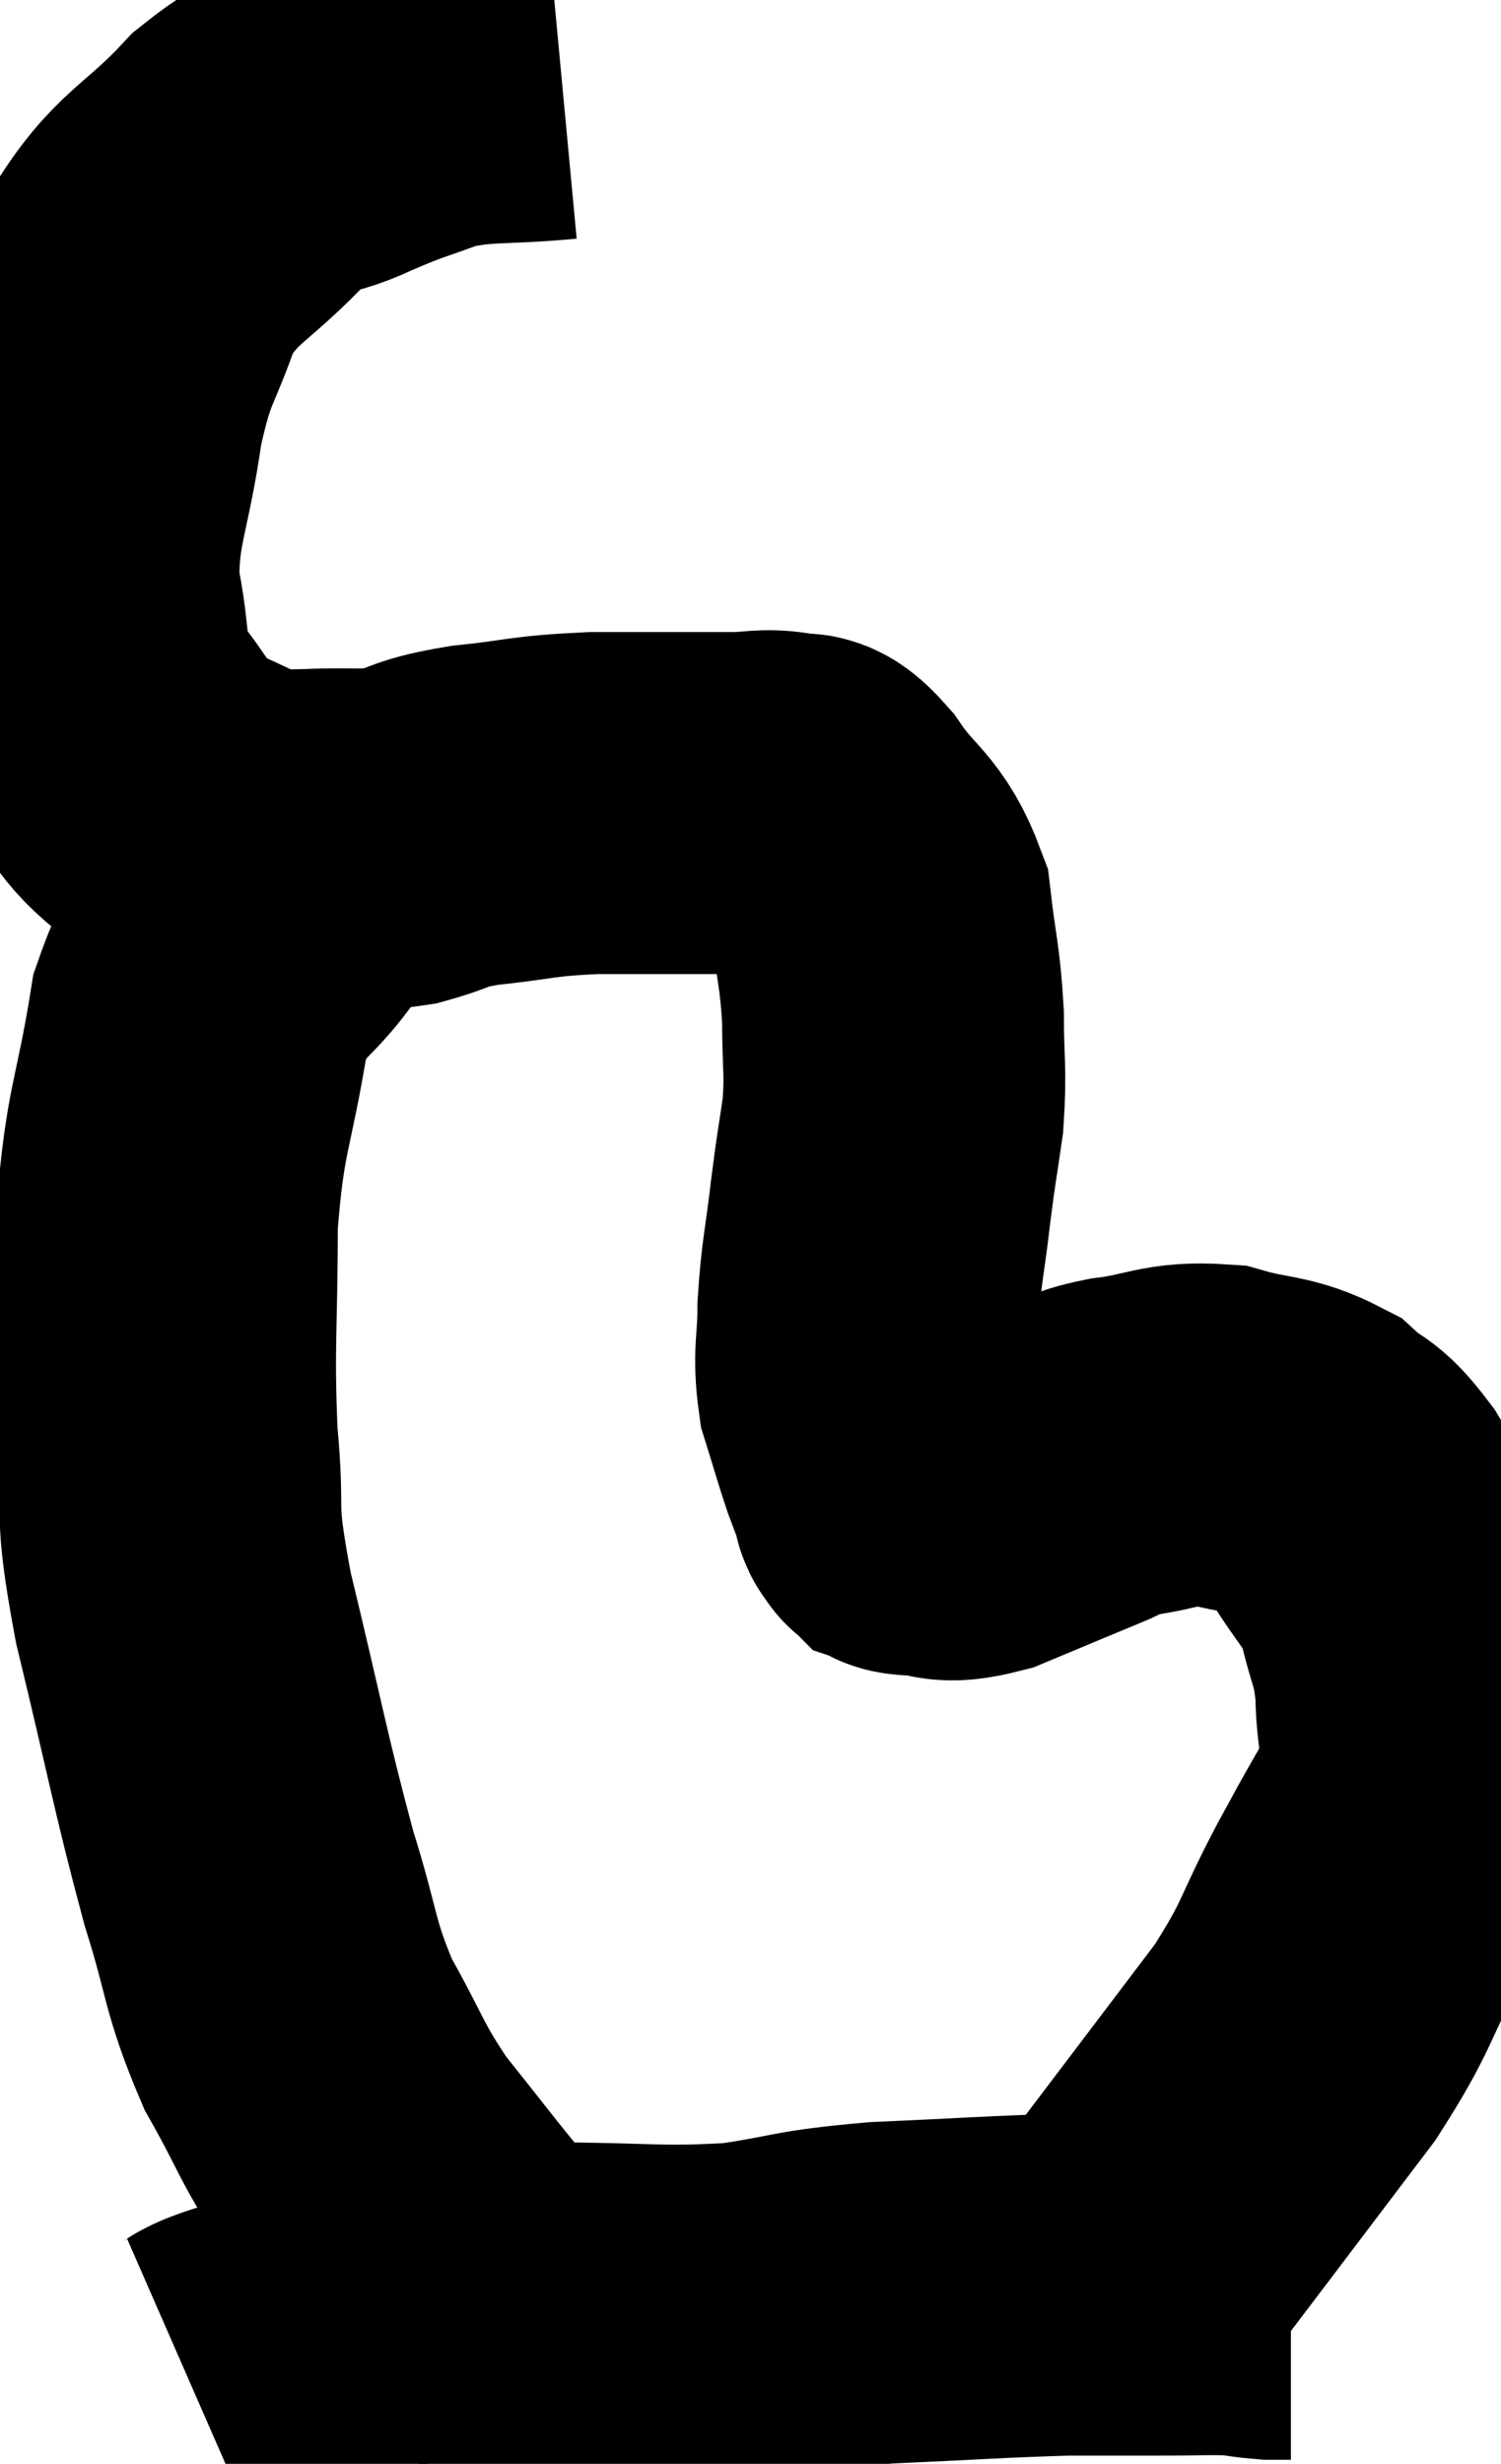 <svg xmlns="http://www.w3.org/2000/svg" viewBox="8.839 3.8 21.954 36.02" width="21.954" height="36.02"><path d="M 17.04 4.8 C 16.08 4.89, 15.915 4.815, 15.12 4.98 C 14.49 5.22, 14.52 5.175, 13.86 5.46 C 13.17 5.79, 13.23 5.52, 12.48 6.12 C 11.67 6.99, 11.43 6.93, 10.86 7.86 C 10.53 8.85, 10.455 8.7, 10.2 9.84 C 10.02 11.13, 9.825 11.31, 9.84 12.42 C 10.05 13.35, 9.885 13.5, 10.26 14.28 C 10.8 14.91, 10.74 15.09, 11.34 15.54 C 12 15.81, 12.15 15.945, 12.66 16.08 C 13.02 16.08, 12.87 16.095, 13.38 16.08 C 14.04 16.05, 14.1 16.11, 14.7 16.02 C 15.24 15.87, 15.075 15.84, 15.78 15.72 C 16.65 15.63, 16.575 15.585, 17.52 15.54 C 18.54 15.54, 18.855 15.54, 19.56 15.54 C 19.95 15.54, 20.025 15.48, 20.34 15.54 C 20.58 15.66, 20.475 15.39, 20.82 15.78 C 21.27 16.44, 21.45 16.38, 21.72 17.1 C 21.81 17.88, 21.855 17.91, 21.9 18.66 C 21.9 19.38, 21.945 19.425, 21.9 20.1 C 21.81 20.73, 21.81 20.655, 21.72 21.36 C 21.63 22.14, 21.585 22.23, 21.54 22.92 C 21.54 23.52, 21.465 23.58, 21.54 24.12 C 21.69 24.6, 21.72 24.72, 21.84 25.08 C 21.93 25.32, 21.96 25.395, 22.02 25.56 C 22.05 25.65, 22.02 25.68, 22.08 25.74 C 22.17 25.77, 21.99 25.785, 22.26 25.8 C 22.71 25.8, 22.575 25.95, 23.16 25.8 C 23.88 25.5, 24.09 25.41, 24.6 25.2 C 24.9 25.08, 24.69 25.065, 25.2 24.96 C 25.92 24.87, 25.965 24.735, 26.64 24.78 C 27.27 24.96, 27.405 24.885, 27.9 25.14 C 28.26 25.47, 28.245 25.305, 28.62 25.8 C 29.01 26.46, 29.13 26.445, 29.4 27.12 C 29.55 27.81, 29.625 27.75, 29.7 28.5 C 29.7 29.31, 29.91 29.34, 29.7 30.12 C 29.28 30.87, 29.34 30.735, 28.86 31.62 C 28.32 32.64, 28.425 32.655, 27.78 33.66 C 27.03 34.65, 26.985 34.71, 26.28 35.64 C 25.62 36.51, 25.29 36.945, 24.96 37.38 C 24.96 37.38, 24.96 37.38, 24.96 37.38 L 24.96 37.38" fill="none" stroke="black" stroke-width="5"></path><path d="M 14.04 16.02 C 13.5 16.44, 13.53 16.2, 12.96 16.86 C 12.36 17.76, 12.18 17.46, 11.76 18.66 C 11.52 20.16, 11.4 20.115, 11.28 21.66 C 11.28 23.25, 11.22 23.43, 11.28 24.84 C 11.4 26.07, 11.22 25.695, 11.52 27.3 C 12 29.28, 12.06 29.7, 12.48 31.26 C 12.84 32.4, 12.765 32.52, 13.2 33.54 C 13.71 34.44, 13.665 34.515, 14.22 35.34 C 14.82 36.09, 15.03 36.375, 15.42 36.84 C 15.6 37.02, 15.57 36.99, 15.78 37.2 C 16.02 37.44, 16.095 37.53, 16.26 37.68 C 16.35 37.74, 16.395 37.77, 16.44 37.8 L 16.44 37.8" fill="none" stroke="black" stroke-width="5"></path><path d="M 11.7 38.82 C 12.18 38.61, 11.865 38.64, 12.66 38.4 C 13.77 38.13, 13.83 38.055, 14.88 37.86 C 15.87 37.74, 15.66 37.68, 16.86 37.62 C 18.27 37.62, 18.465 37.695, 19.68 37.62 C 20.7 37.47, 20.535 37.425, 21.72 37.32 C 23.07 37.26, 23.415 37.23, 24.42 37.2 C 25.08 37.2, 25.11 37.2, 25.74 37.2 C 26.34 37.2, 26.52 37.185, 26.94 37.2 C 27.18 37.23, 27.225 37.245, 27.42 37.26 C 27.57 37.26, 27.645 37.26, 27.72 37.26 C 27.72 37.26, 27.72 37.26, 27.72 37.26 L 27.72 37.26" fill="none" stroke="black" stroke-width="5"></path></svg>